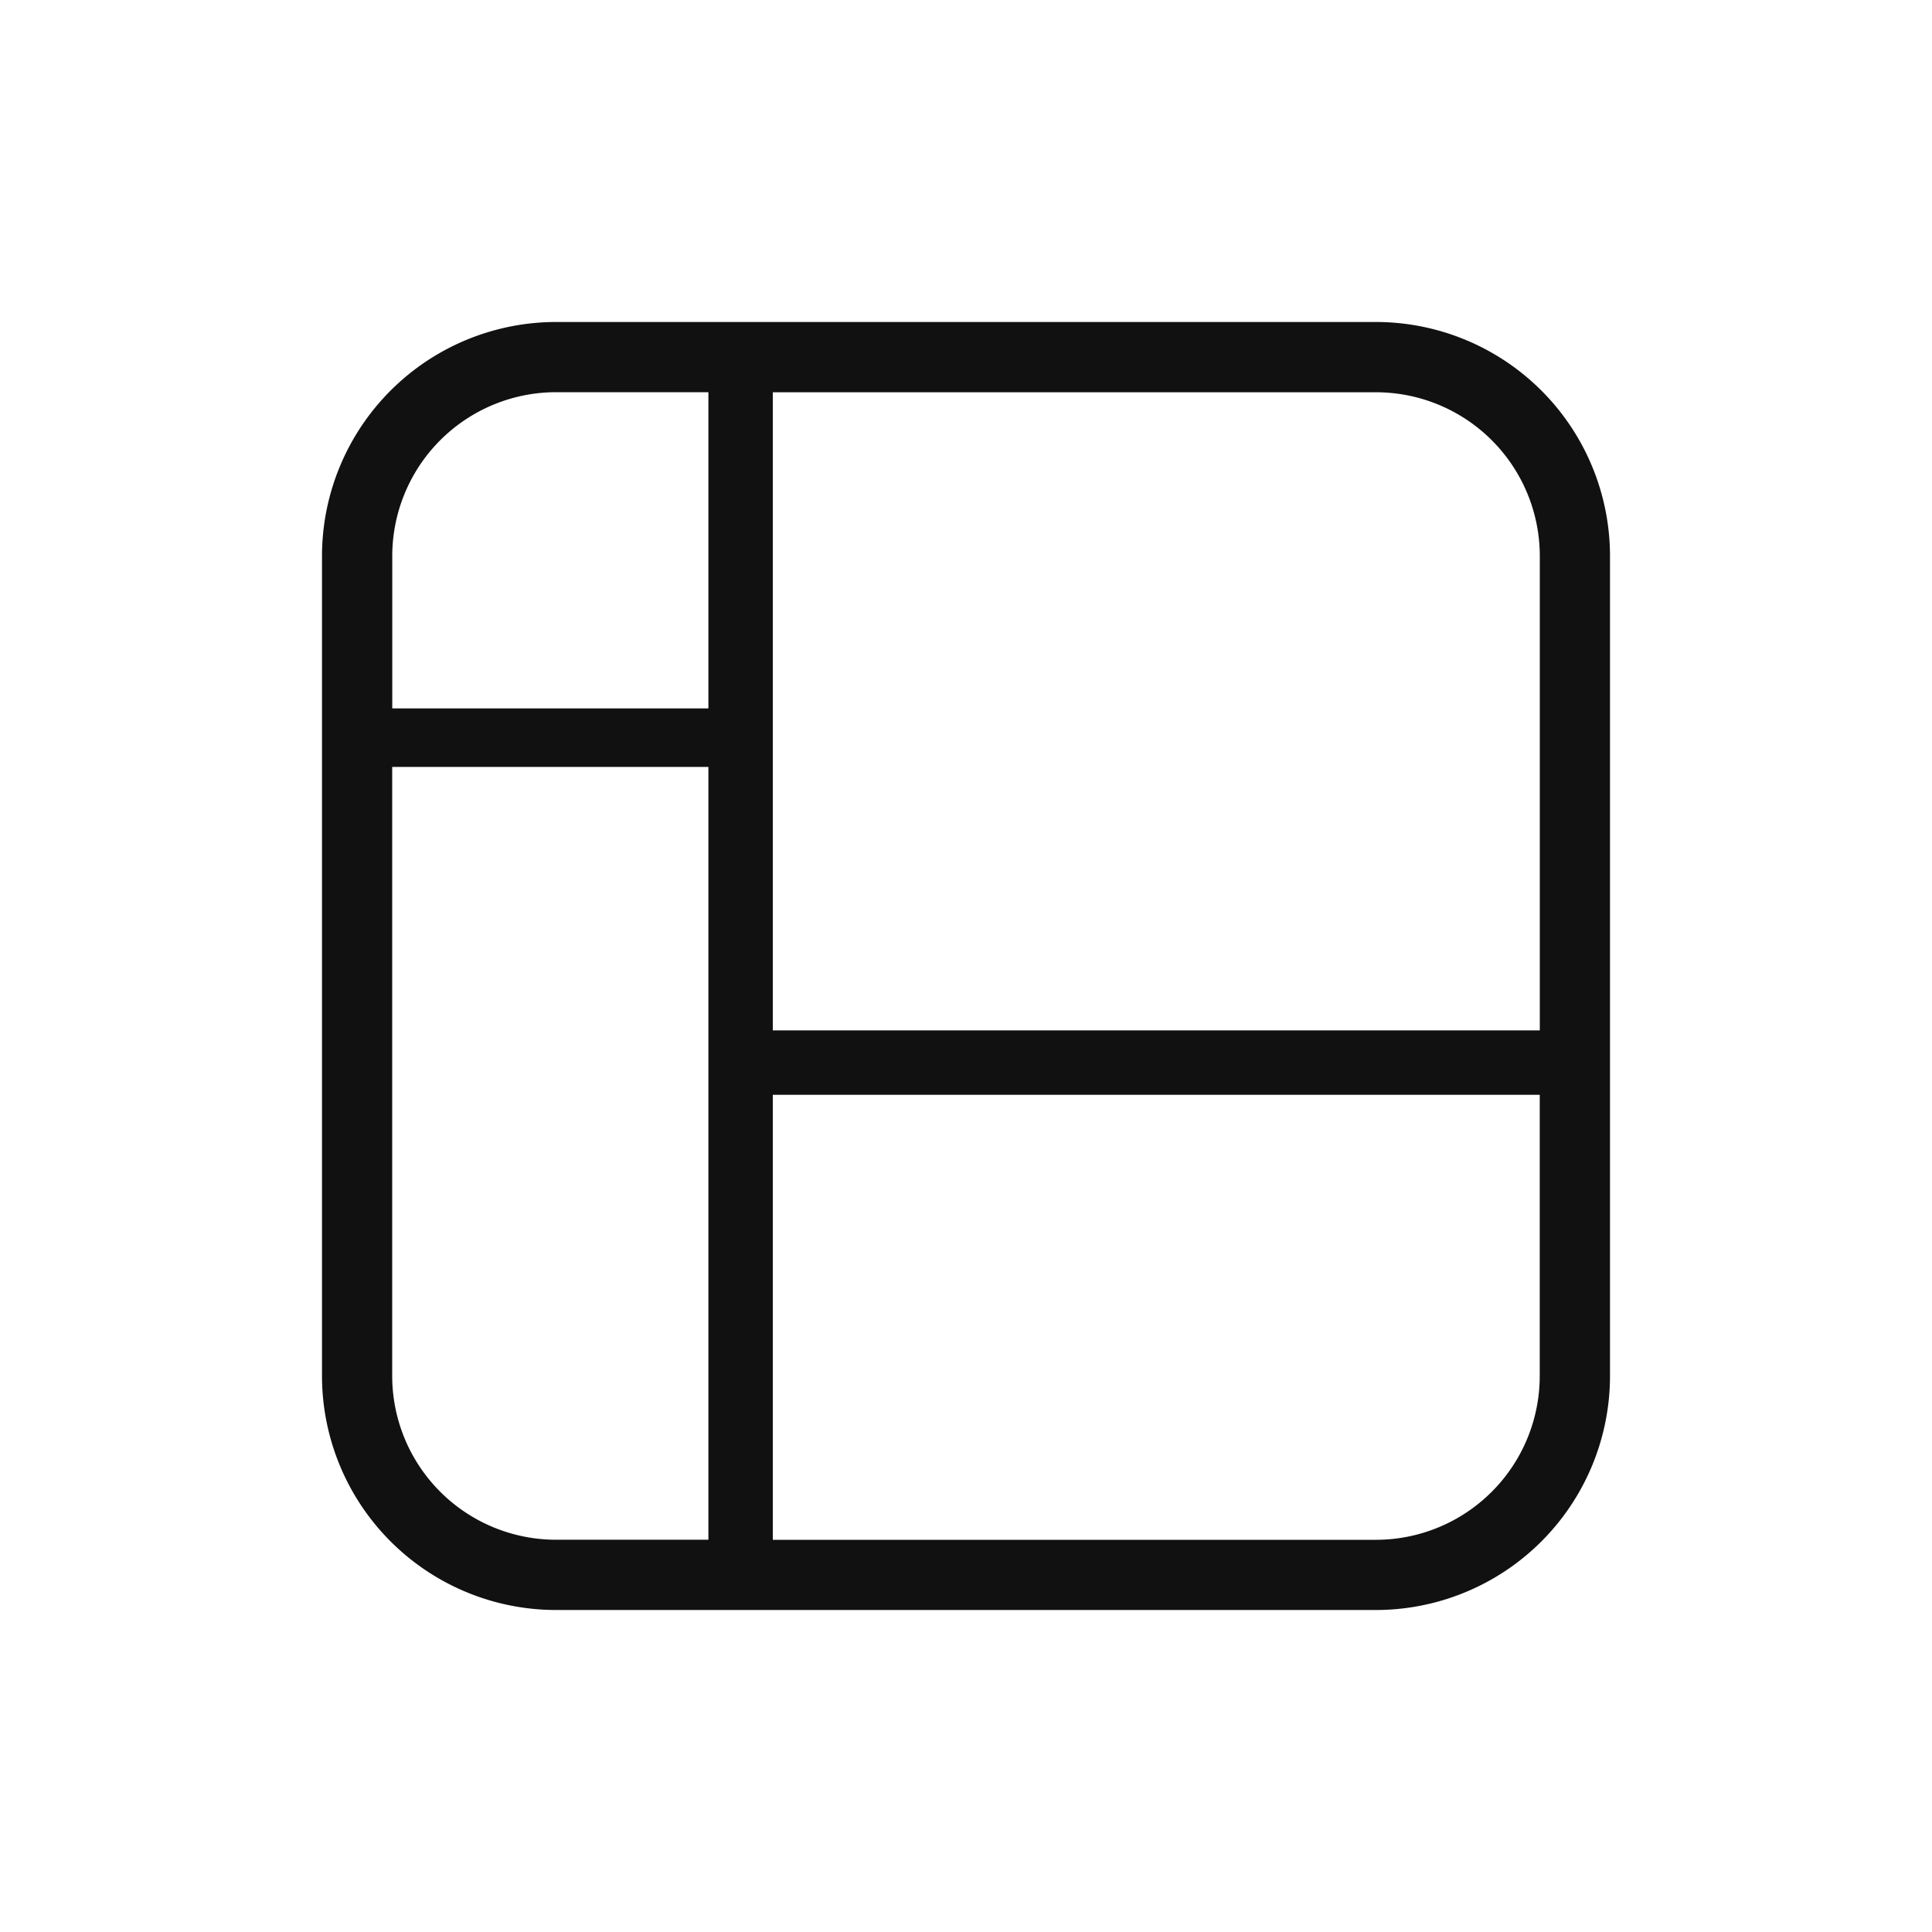 <?xml version="1.0" encoding="UTF-8"?>
<svg y="251" width="30" height="30" viewBox="-5 -5 30 30" xmlns="http://www.w3.org/2000/svg">
<path d="M1.09 6.91v9.454a2.545 2.545 0 002.546 2.545H6v-12H1.09zm0-.91H6V1.09H3.636a2.545 2.545 0 00-2.545 2.546V6zM7 18.91h9.364a2.545 2.545 0 002.545-2.546V12H7v6.91zM18.91 11V3.636a2.545 2.545 0 00-2.546-2.545H7V11h11.91zM3.635 0h12.728A3.636 3.636 0 0120 3.636v12.728A3.636 3.636 0 0116.364 20H3.636A3.636 3.636 0 010 16.364V3.636A3.636 3.636 0 013.636 0z" fill="#111" fill-rule="evenodd"/>
</svg>
